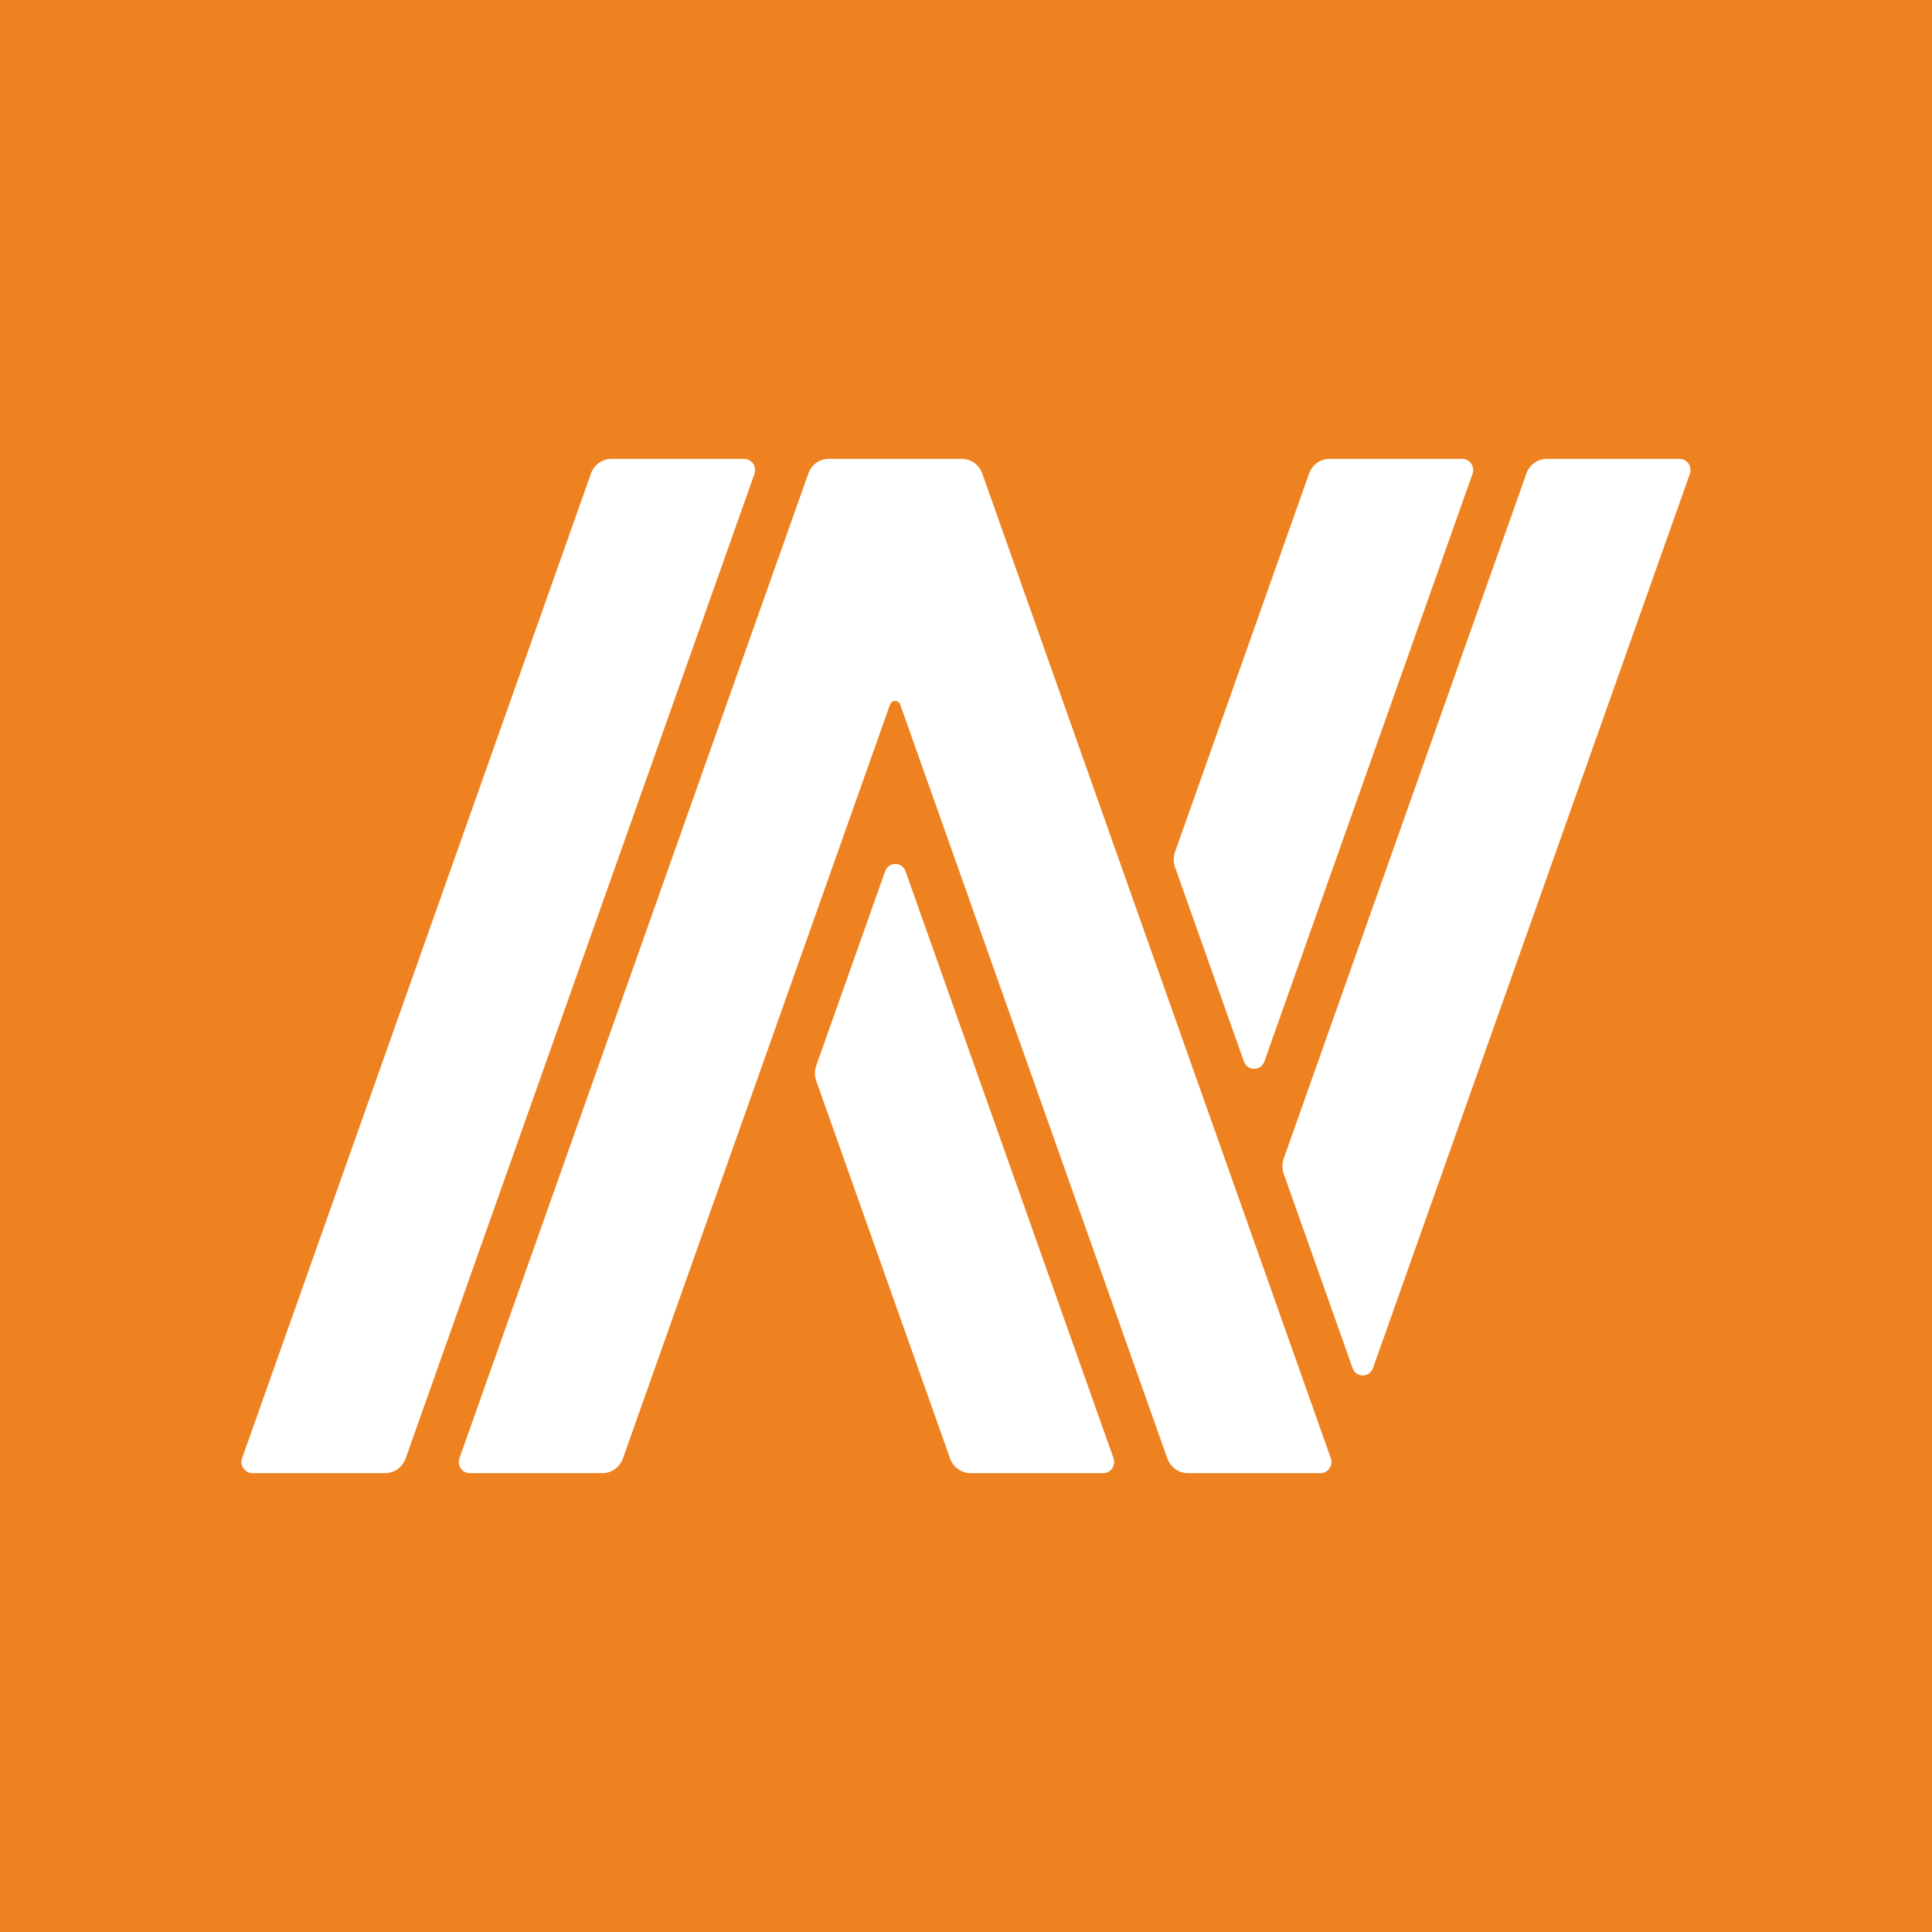 <svg width="24" height="24" viewBox="0 0 24 24" fill="none" xmlns="http://www.w3.org/2000/svg">
<rect x="0" y="0" width="24" height="24" fill="#333333" stroke="none"/>
<g clip-path="url(#clip0_328_57570)">
<path d="M24 0H0V24H24V0Z" fill="#EF8220"/>
<path d="M9.244 5.7H7.596C7.482 5.7 7.38 5.773 7.341 5.883L3.008 18.113C2.976 18.204 3.042 18.3 3.136 18.3H4.784C4.898 18.3 5 18.227 5.039 18.117L9.372 5.887C9.404 5.796 9.338 5.7 9.244 5.7ZM11.249 10.824C11.206 10.702 11.039 10.702 10.995 10.824L10.14 13.237C10.118 13.298 10.118 13.366 10.14 13.428L11.802 18.117C11.841 18.227 11.943 18.3 12.056 18.3H13.705C13.799 18.3 13.864 18.204 13.832 18.113L11.249 10.824ZM15.452 13.185C15.495 13.308 15.663 13.308 15.707 13.185L18.292 5.887C18.325 5.796 18.259 5.7 18.165 5.7H16.517C16.403 5.7 16.301 5.773 16.262 5.883L14.597 10.582C14.575 10.644 14.575 10.711 14.597 10.773L15.452 13.185ZM12.202 5.882C12.163 5.773 12.062 5.7 11.949 5.7H10.295C10.181 5.7 10.08 5.773 10.041 5.883L5.708 18.113C5.675 18.204 5.741 18.3 5.835 18.3H7.483C7.597 18.3 7.699 18.227 7.738 18.117L11.056 8.753C11.077 8.692 11.162 8.692 11.183 8.753L14.501 18.117C14.54 18.227 14.642 18.3 14.755 18.3H16.404C16.498 18.3 16.564 18.204 16.531 18.113L12.202 5.882ZM20.864 5.7H19.216C19.102 5.7 19 5.773 18.961 5.883L15.947 14.391C15.925 14.453 15.925 14.52 15.947 14.582L16.802 16.994C16.845 17.117 17.013 17.117 17.056 16.994L20.04 8.573L20.992 5.887C21.024 5.796 20.959 5.7 20.864 5.7Z" fill="white"/>
</g>
<defs>
<clipPath id="clip0_328_57570">
<rect width="24" height="24" fill="white"/>
</clipPath>
</defs>
</svg>
